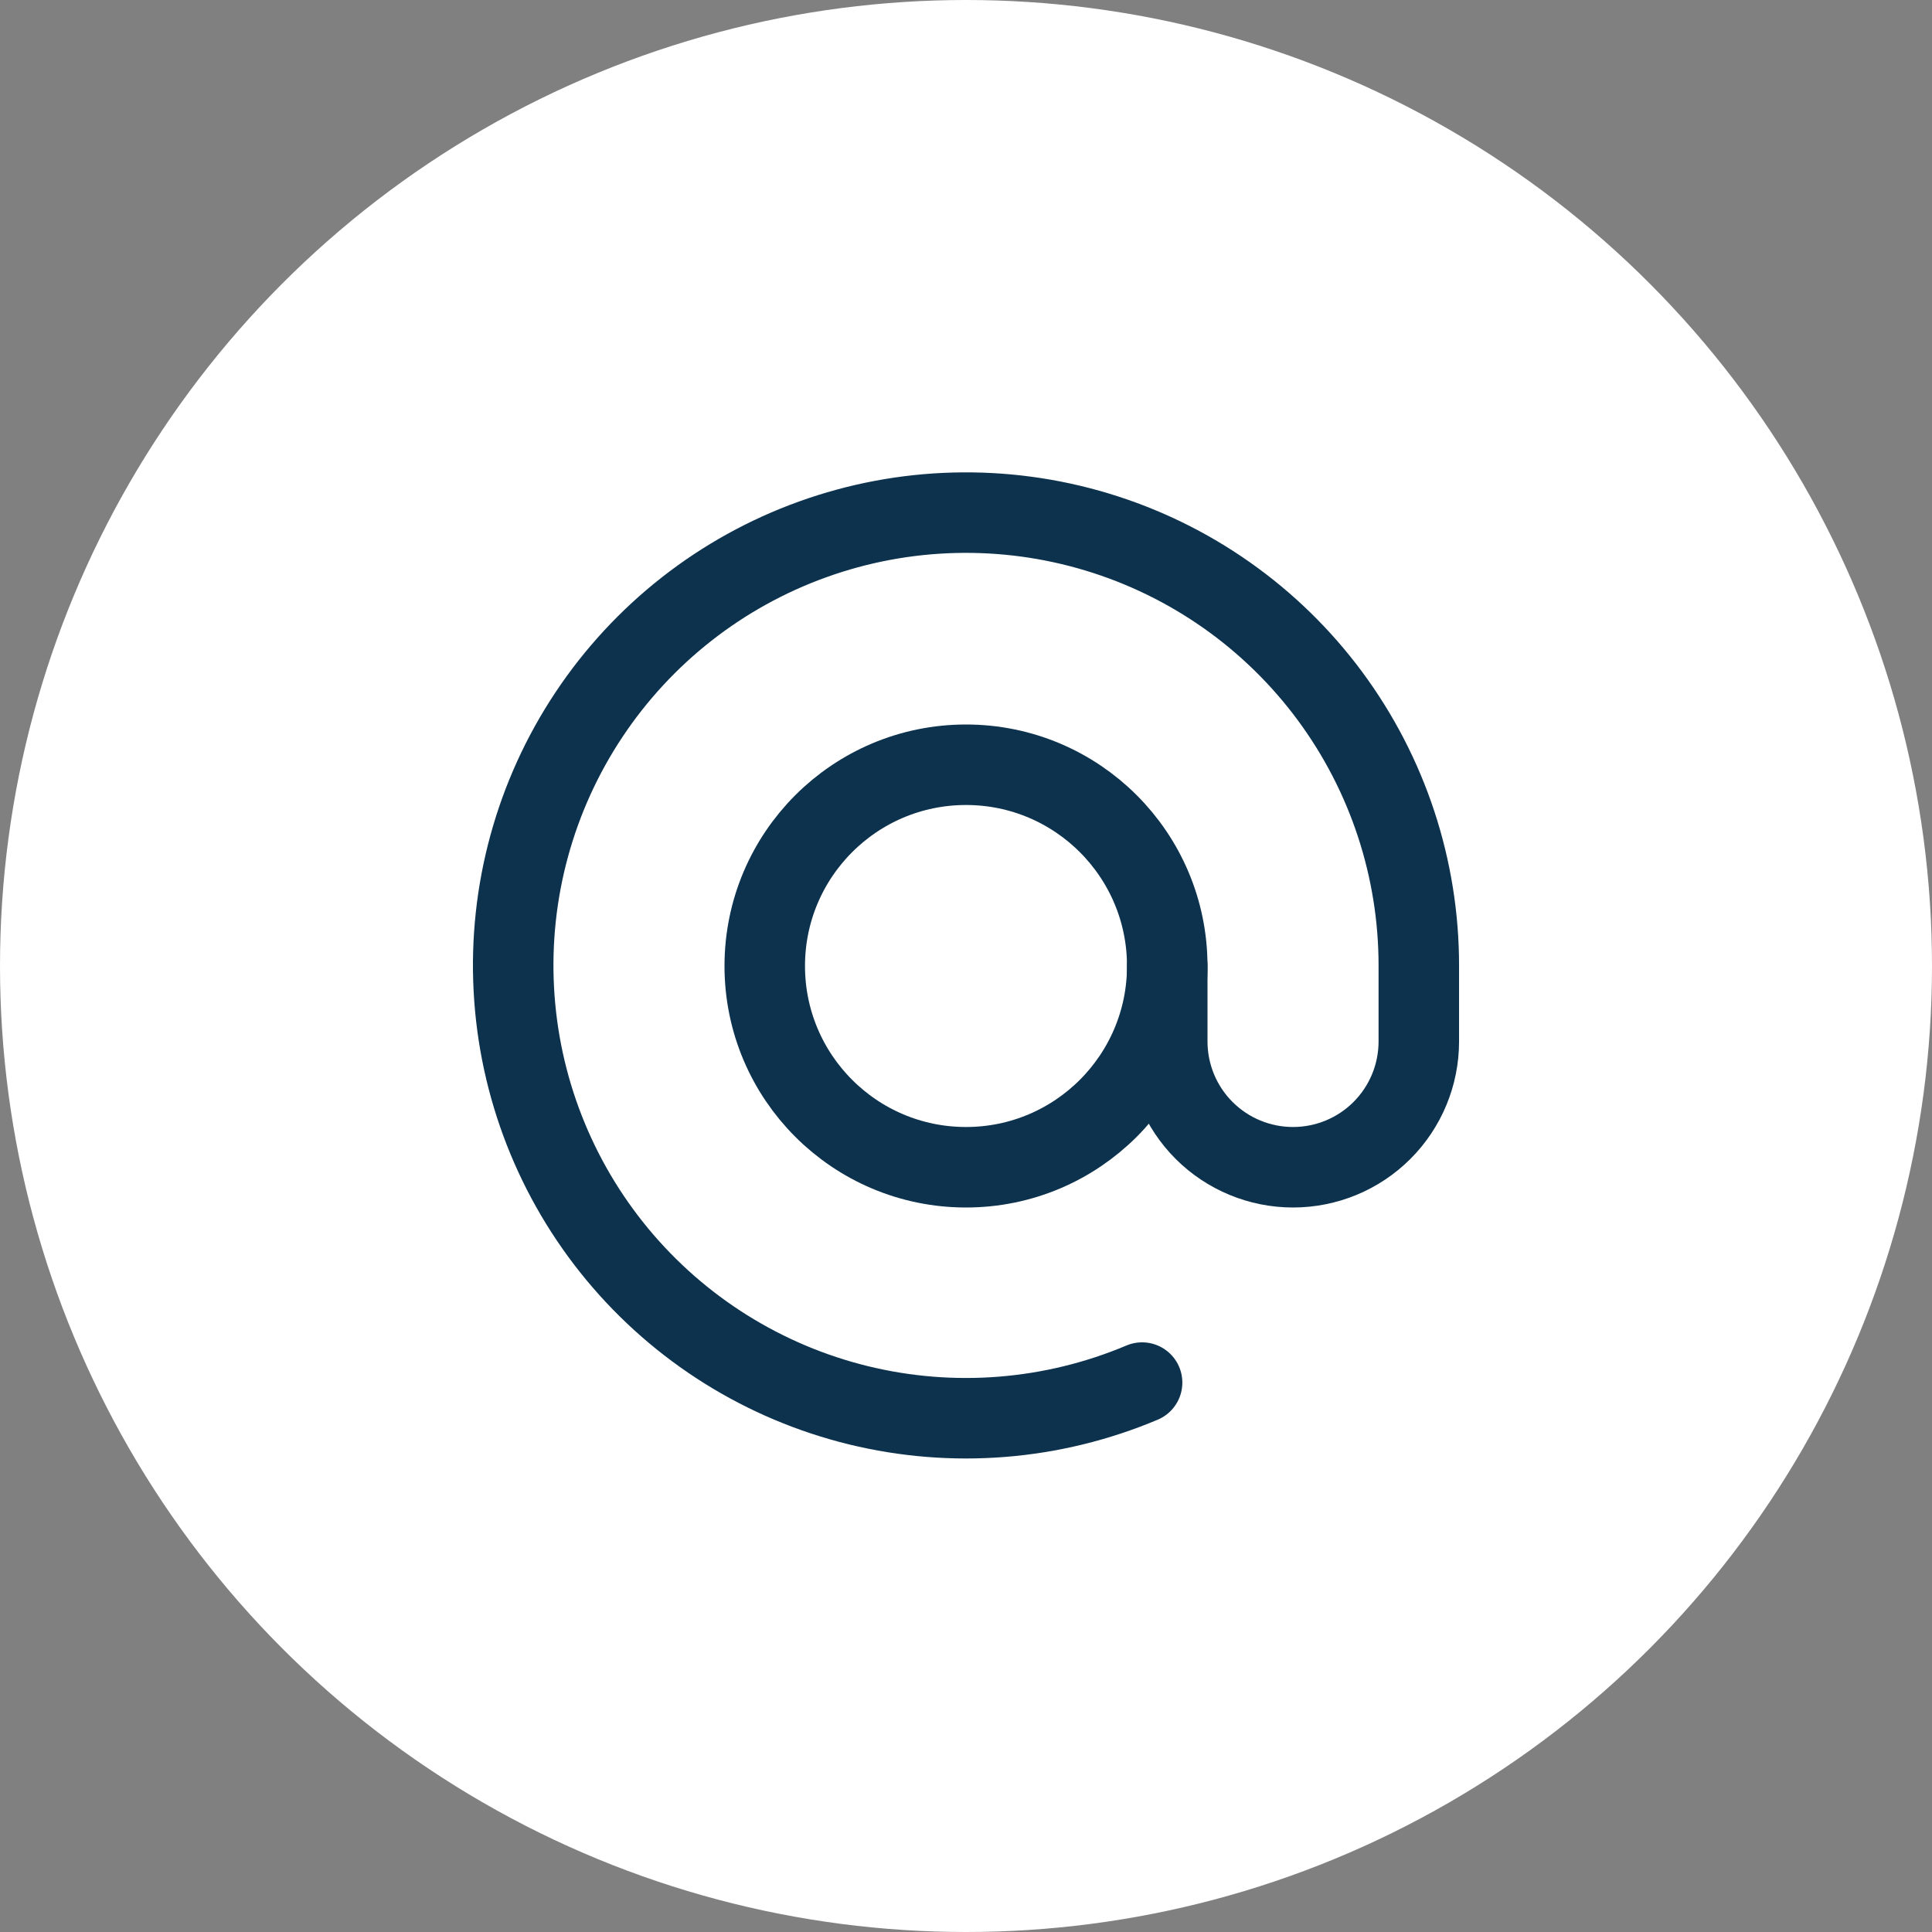 <svg width="48" height="48" viewBox="0 0 48 48" fill="none" xmlns="http://www.w3.org/2000/svg">
<rect x="0" y="0" width="48" height="48" fill="#808080" stroke="none"/>
<circle cx="24" cy="24" r="24" fill="white"/>
<path d="M24 29C26.761 29 29 26.761 29 24C29 21.239 26.761 19 24 19C21.239 19 19 21.239 19 24C19 26.761 21.239 29 24 29Z" stroke="#0D324D" stroke-width="2" stroke-linecap="round" stroke-linejoin="round"/>
<path d="M29 24V25.875C29 26.704 29.329 27.499 29.915 28.085C30.501 28.671 31.296 29 32.125 29C32.954 29 33.749 28.671 34.335 28.085C34.921 27.499 35.25 26.704 35.25 25.875V24C35.253 21.583 34.477 19.229 33.038 17.287C31.599 15.344 29.572 13.918 27.258 13.218C24.944 12.518 22.466 12.581 20.192 13.4C17.917 14.218 15.967 15.747 14.629 17.761C13.291 19.774 12.638 22.165 12.766 24.579C12.893 26.993 13.795 29.302 15.337 31.163C16.88 33.025 18.981 34.34 21.329 34.914C23.677 35.488 26.148 35.29 28.375 34.35" stroke="#0D324D" stroke-width="2" stroke-linecap="round" stroke-linejoin="round"/>
</svg>